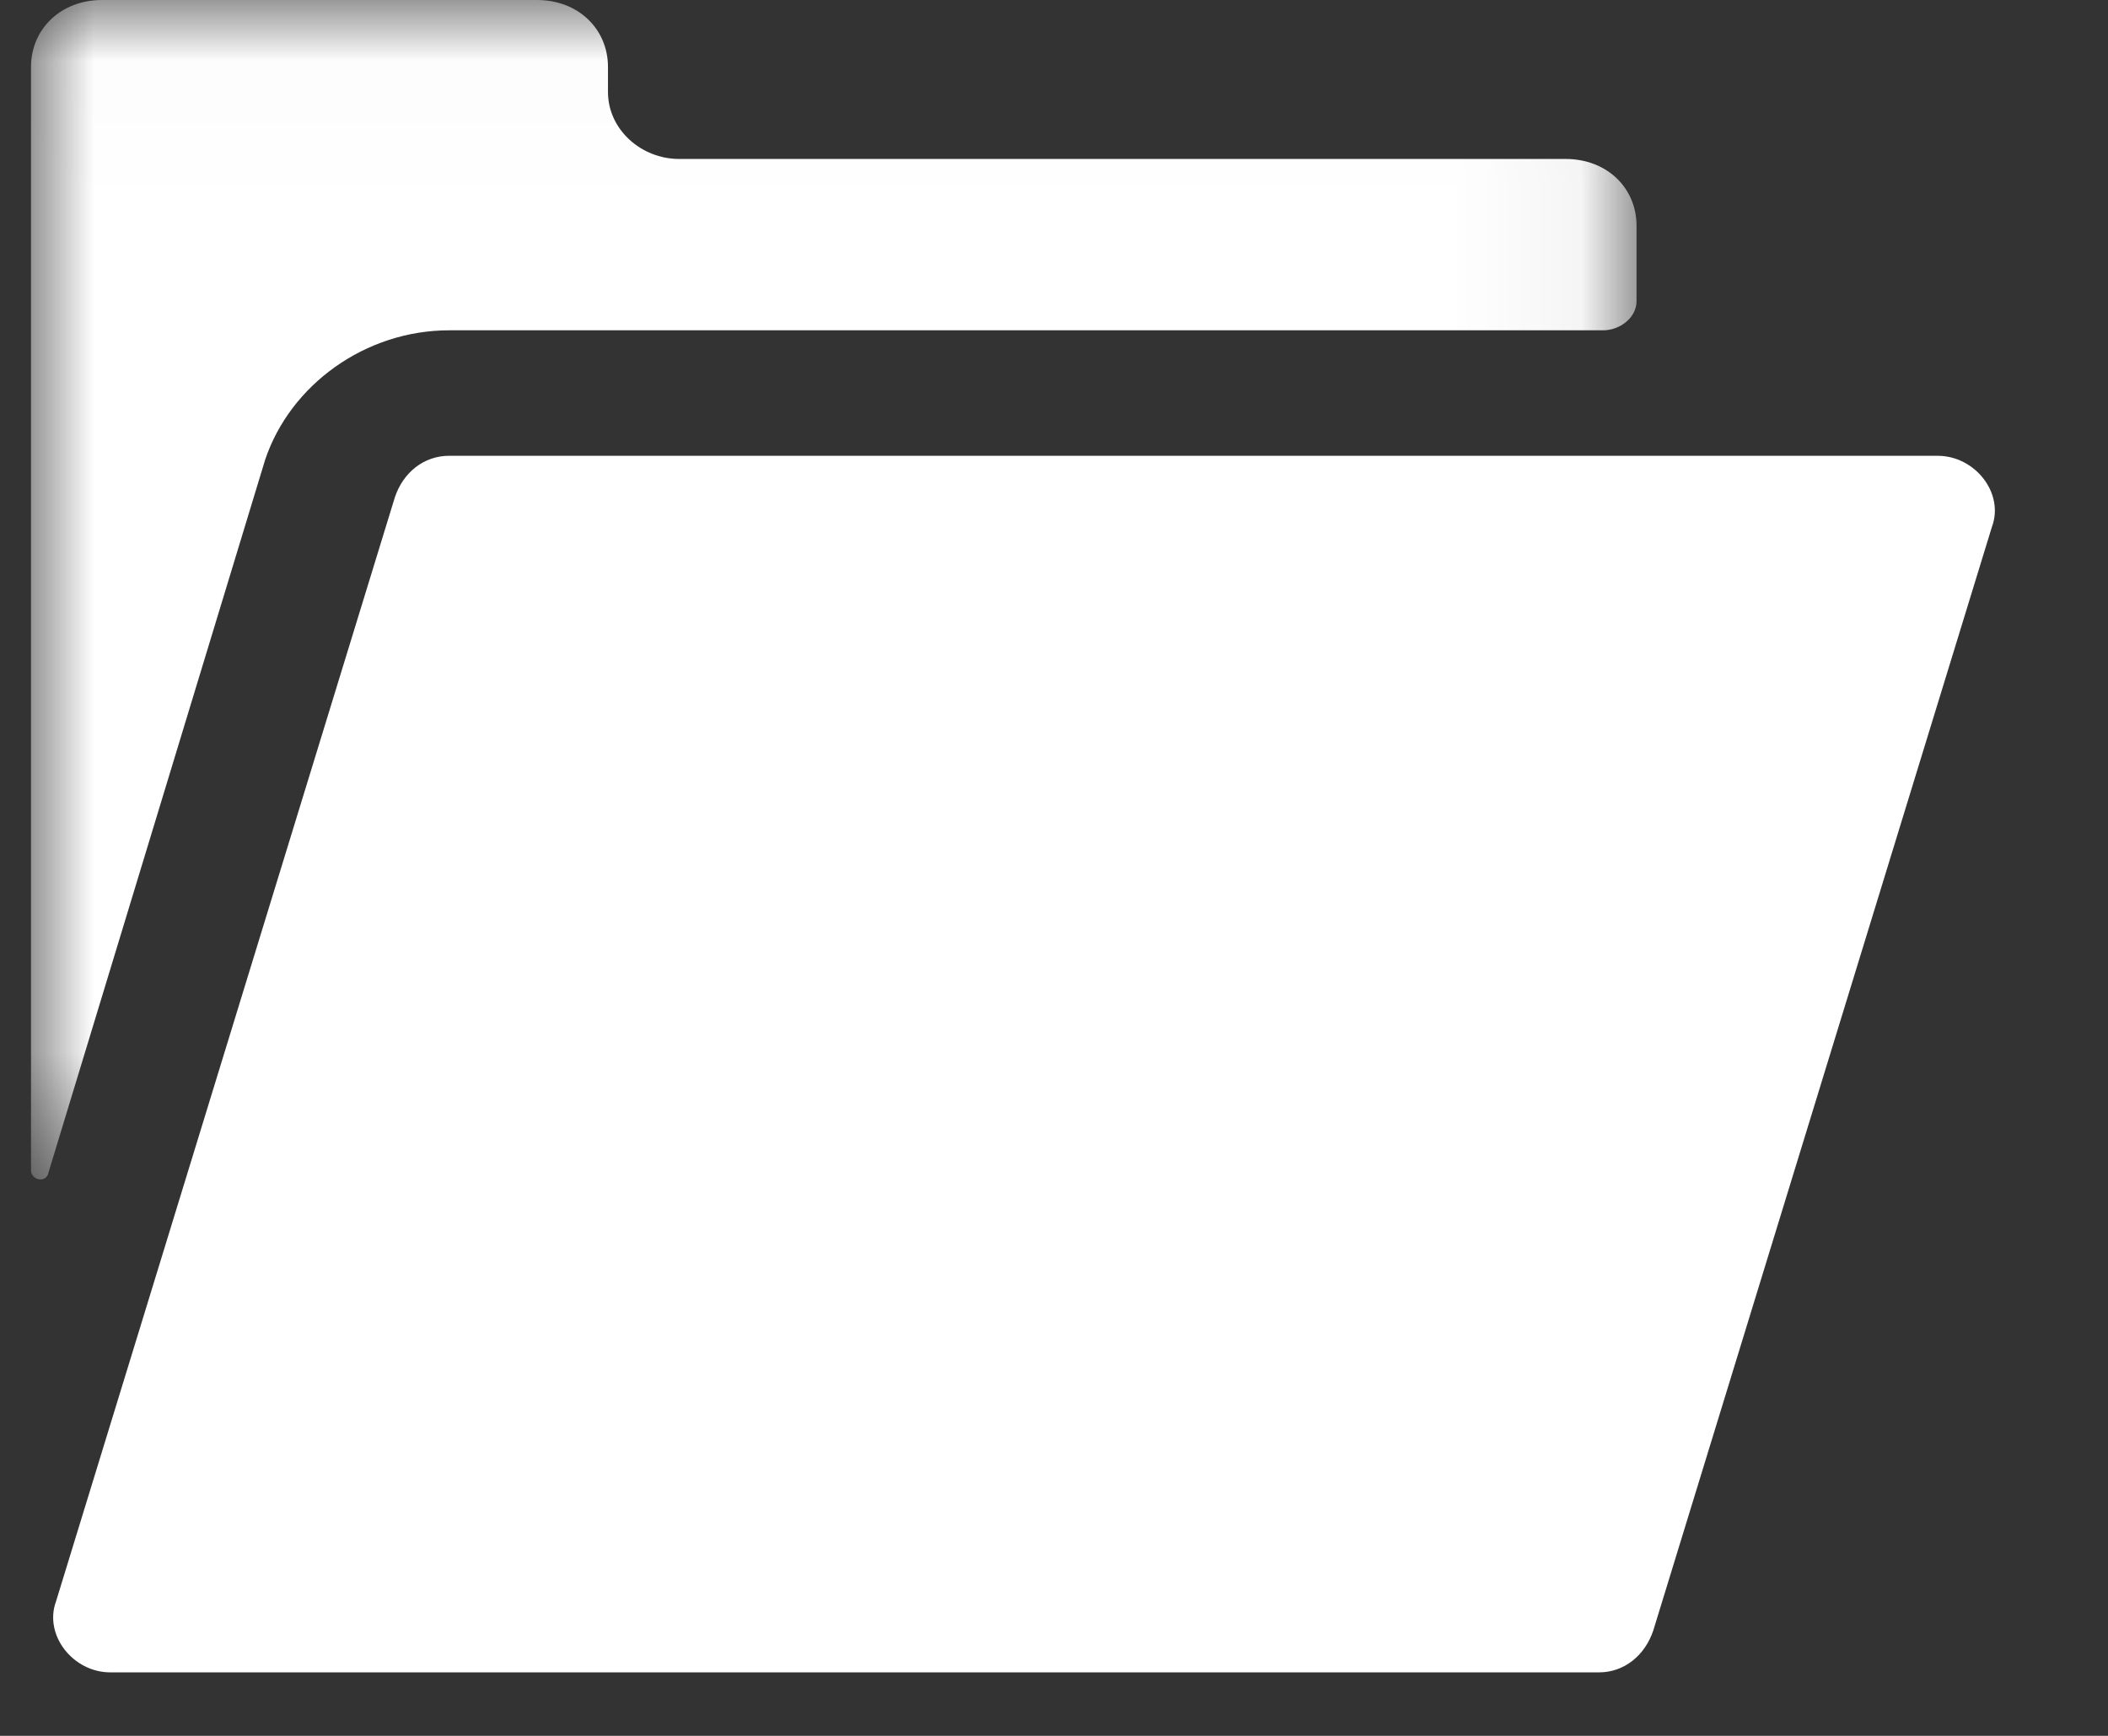 <?xml version="1.0" encoding="UTF-8" standalone="no"?>
<svg width="17px" height="14px" viewBox="0 0 17 14" version="1.1" xmlns="http://www.w3.org/2000/svg" xmlns:xlink="http://www.w3.org/1999/xlink">
    <rect x="0" y="0" width="17" height="14" fill="#333333" stroke="none"/>
    <!-- Generator: sketchtool 3.7.2 (28276) - http://www.bohemiancoding.com/sketch -->
    <title>86CE0286-B374-448B-A057-BDCE8E1B3234</title>
    <desc>Created with sketchtool.</desc>
    <defs>
        <polygon id="path-1" points="6.474 0.012 0 0.012 0 9.524 12.948 9.524 12.948 0.012 6.474 0.012"></polygon>
    </defs>
    <g id="GdS-md" stroke="none" stroke-width="1" fill="none" fill-rule="evenodd">
        <g id="10.2---dashboard_novo" transform="translate(-446, -532)">
            <g id="Group-8" transform="translate(249, 153)">
                <g id="Group-7" transform="translate(88, 376)">
                    <g id="Group-5-Copy-2" transform="translate(108, 1)">
                        <g id="Page-1" transform="translate(0.25, 1.5)">
                            <g id="Group-3" transform="translate(1, 0.488)">
                                <mask id="mask-2" fill="white">
                                    <use xlink:href="#path-1"></use>
                                </mask>
                                <g id="Clip-2"></g>
                                <path d="M1.888,3.721 C2.091,3.114 2.698,2.676 3.372,2.676 L12.678,2.676 C12.813,2.676 12.948,2.575 12.948,2.441 L12.948,1.833 C12.948,1.53 12.712,1.294 12.375,1.294 L5.226,1.294 C4.923,1.294 4.653,1.058 4.653,0.754 L4.653,0.552 C4.653,0.249 4.417,0.012 4.08,0.012 L0.573,0.012 C0.237,0.012 -0,0.249 -0,0.552 L-0,1.294 L-0,1.766 L-0,9.453 C-0,9.521 0.102,9.555 0.135,9.488 L1.888,3.721 Z" id="Fill-1" fill="#FFFFFF" mask="url(#mask-2)"></path>
                            </g>
                            <path d="M13.645,13.988 L1.64,13.988 C1.337,13.988 1.102,13.685 1.202,13.415 L3.934,4.512 C4.001,4.31 4.169,4.176 4.372,4.176 L16.376,4.176 C16.679,4.176 16.915,4.479 16.814,4.749 L14.083,13.65 C14.015,13.853 13.847,13.988 13.645,13.988" id="Fill-4" fill="#FFFFFF"></path>
                        </g>
                    </g>
                </g>
            </g>
        </g>
    </g>
</svg>
